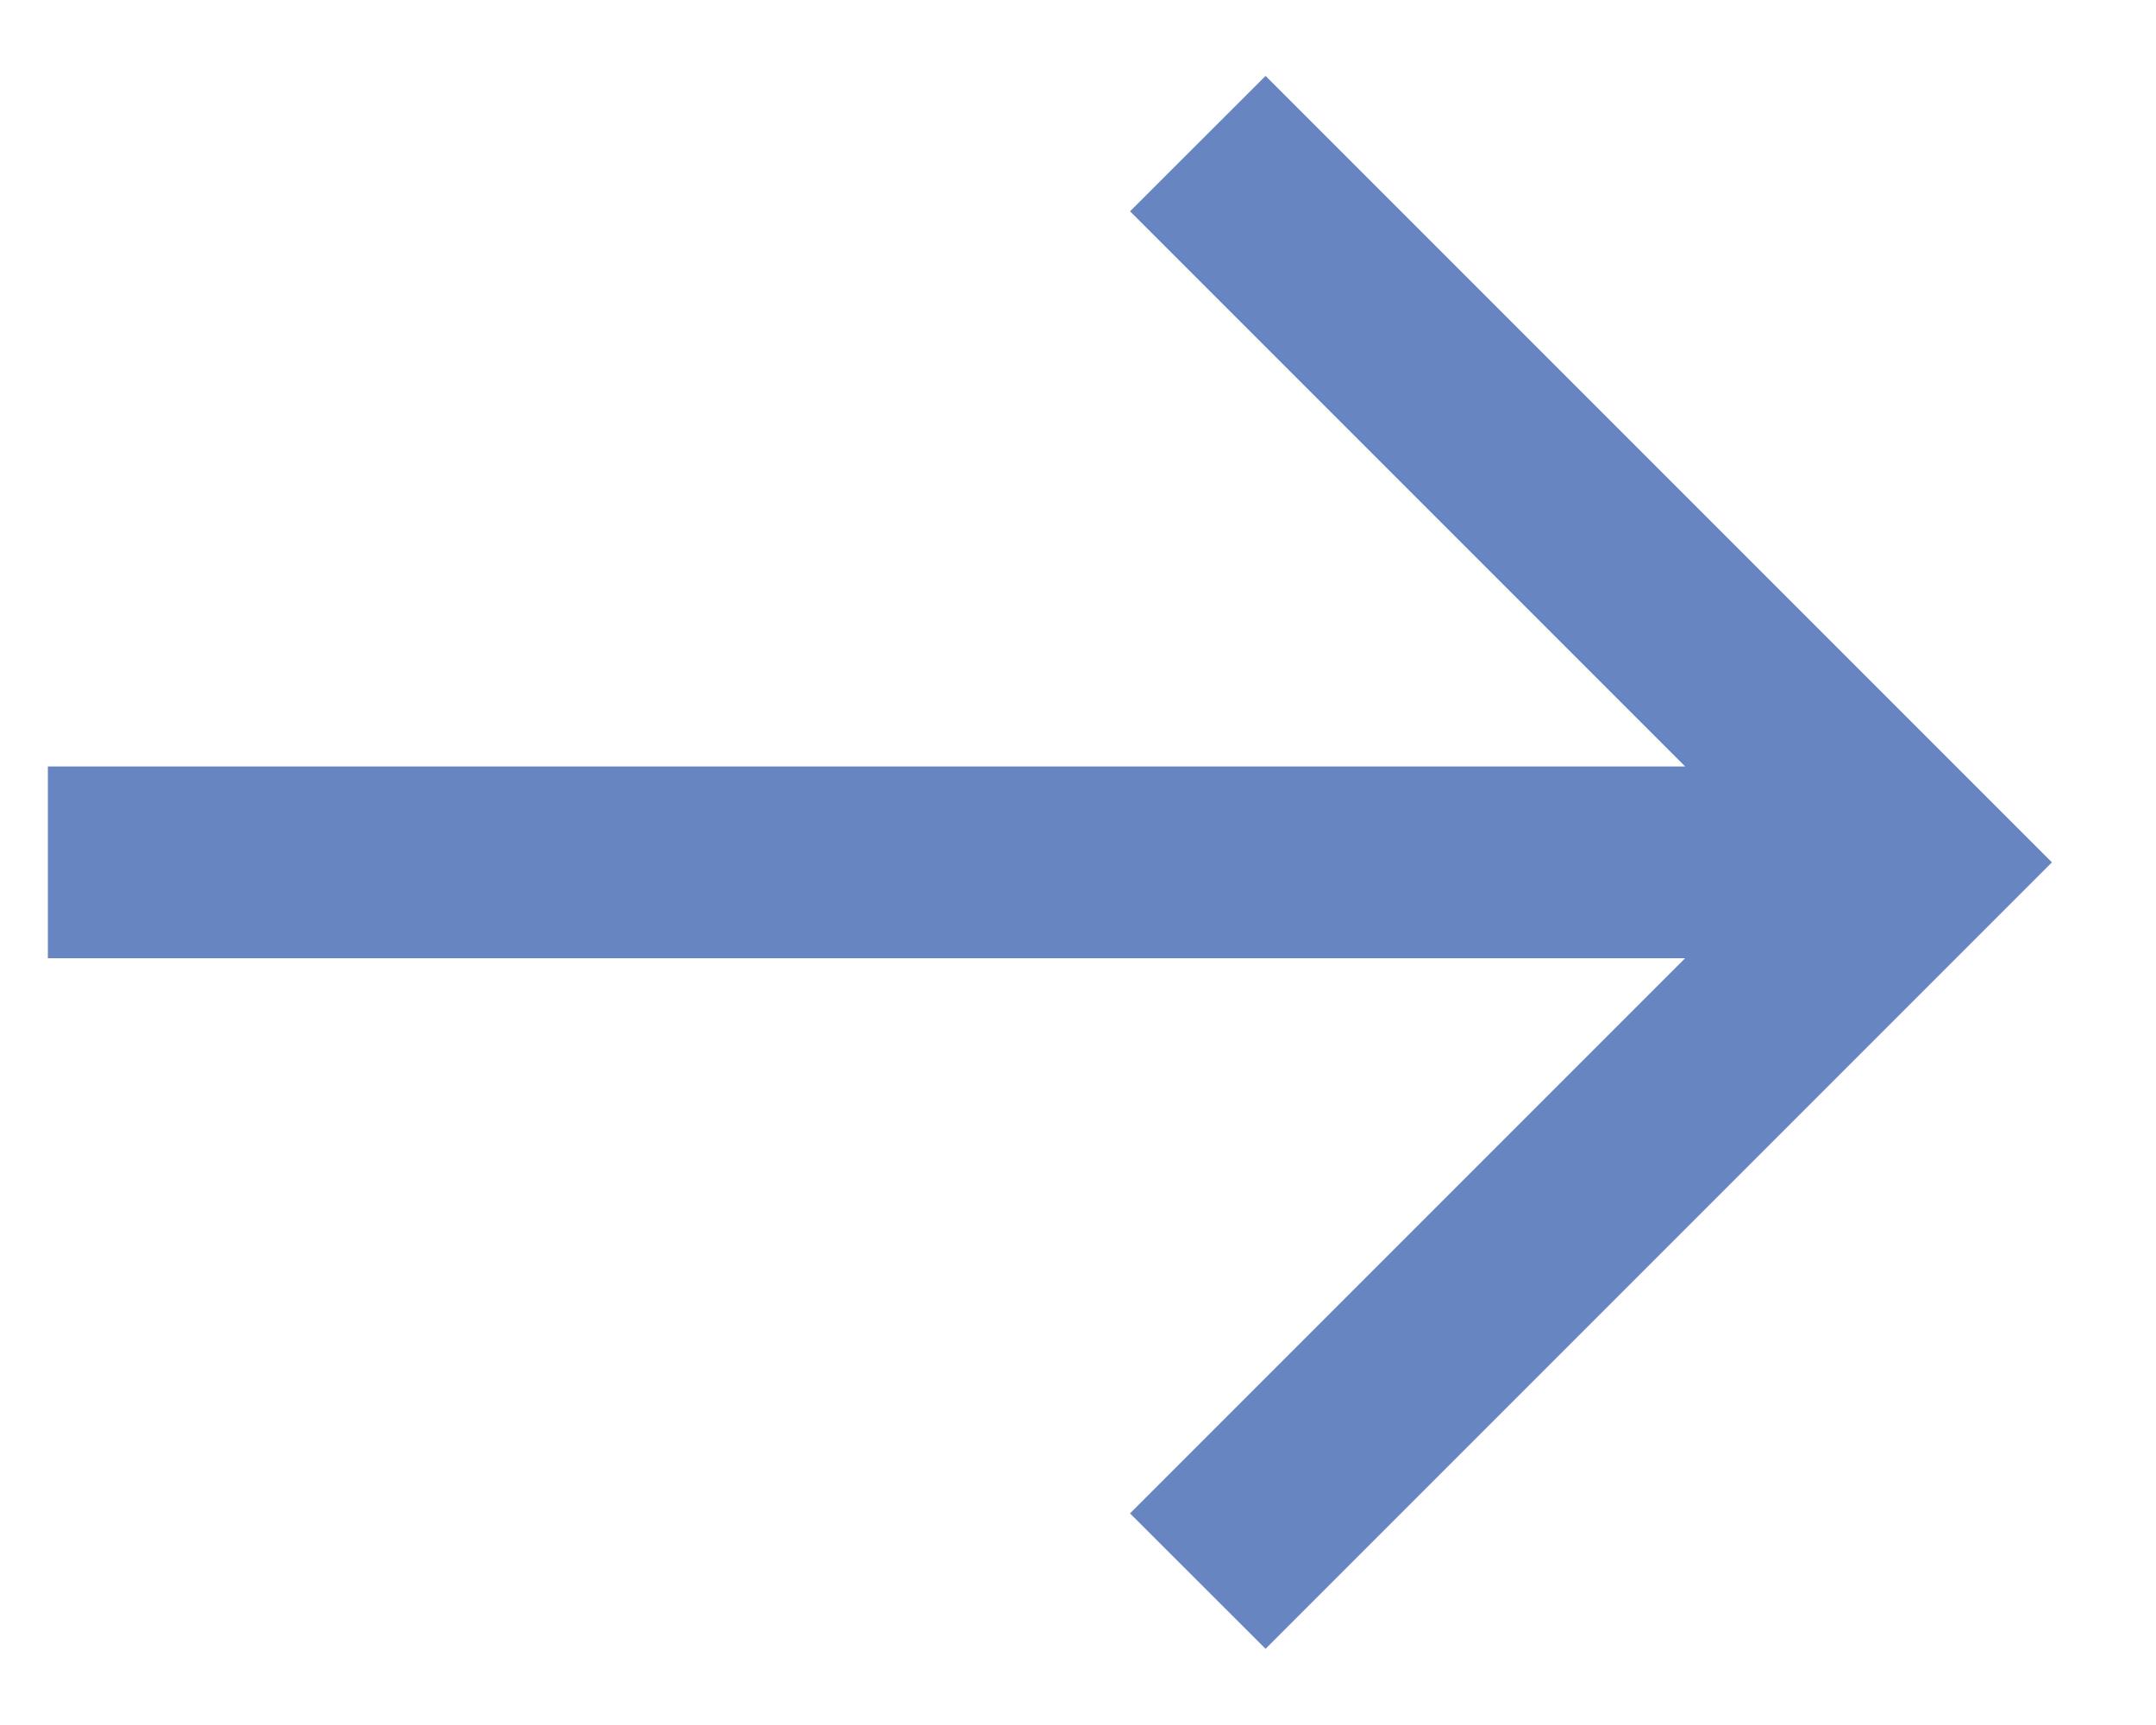 <svg width="15" height="12" viewBox="0 0 15 12" fill="none" xmlns="http://www.w3.org/2000/svg">
<path d="M8.805 0.528L7.862 1.47L11.724 5.332H0.333V6.666H11.724L7.862 10.528L8.805 11.47L14.276 5.999L8.805 0.528Z" fill="#6785C1"/>
</svg>
